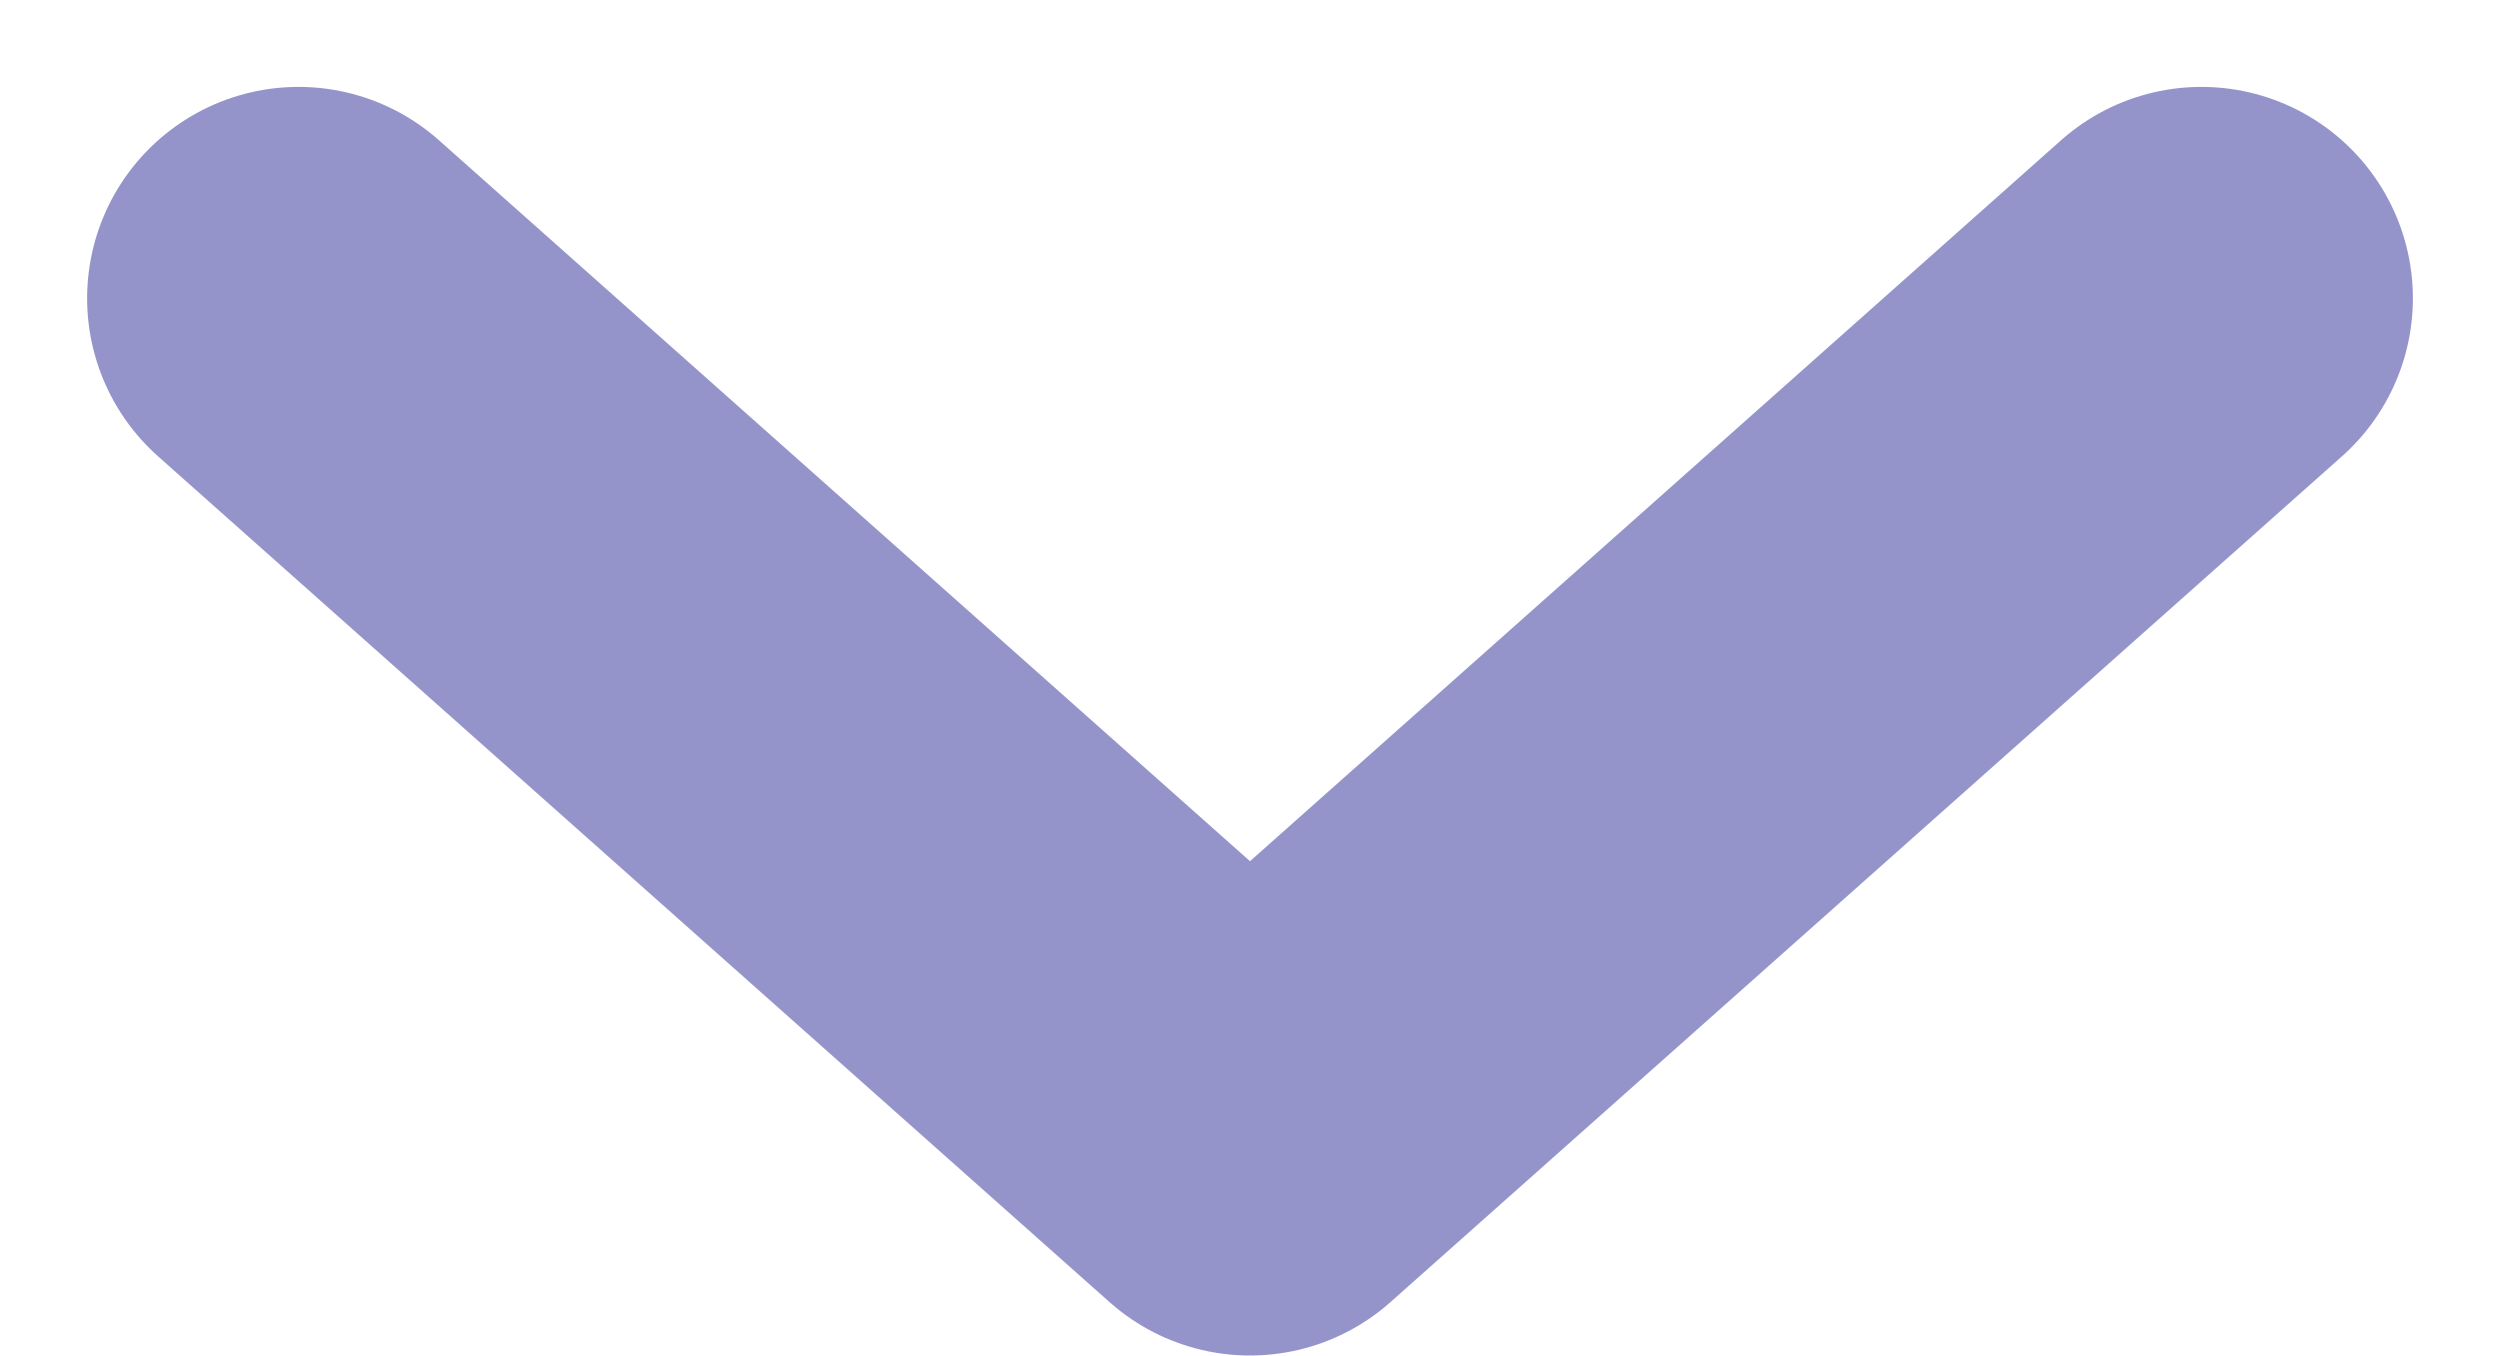 <svg xmlns="http://www.w3.org/2000/svg" width="11.824" height="6.412" viewBox="0 0 11.824 6.412"><path d="M132.333,610.245l4.5-4,4.5,4" transform="translate(142.745 611.656) rotate(180)" fill="none" stroke="#9494cb" stroke-linecap="round" stroke-linejoin="round" stroke-width="2"/></svg>